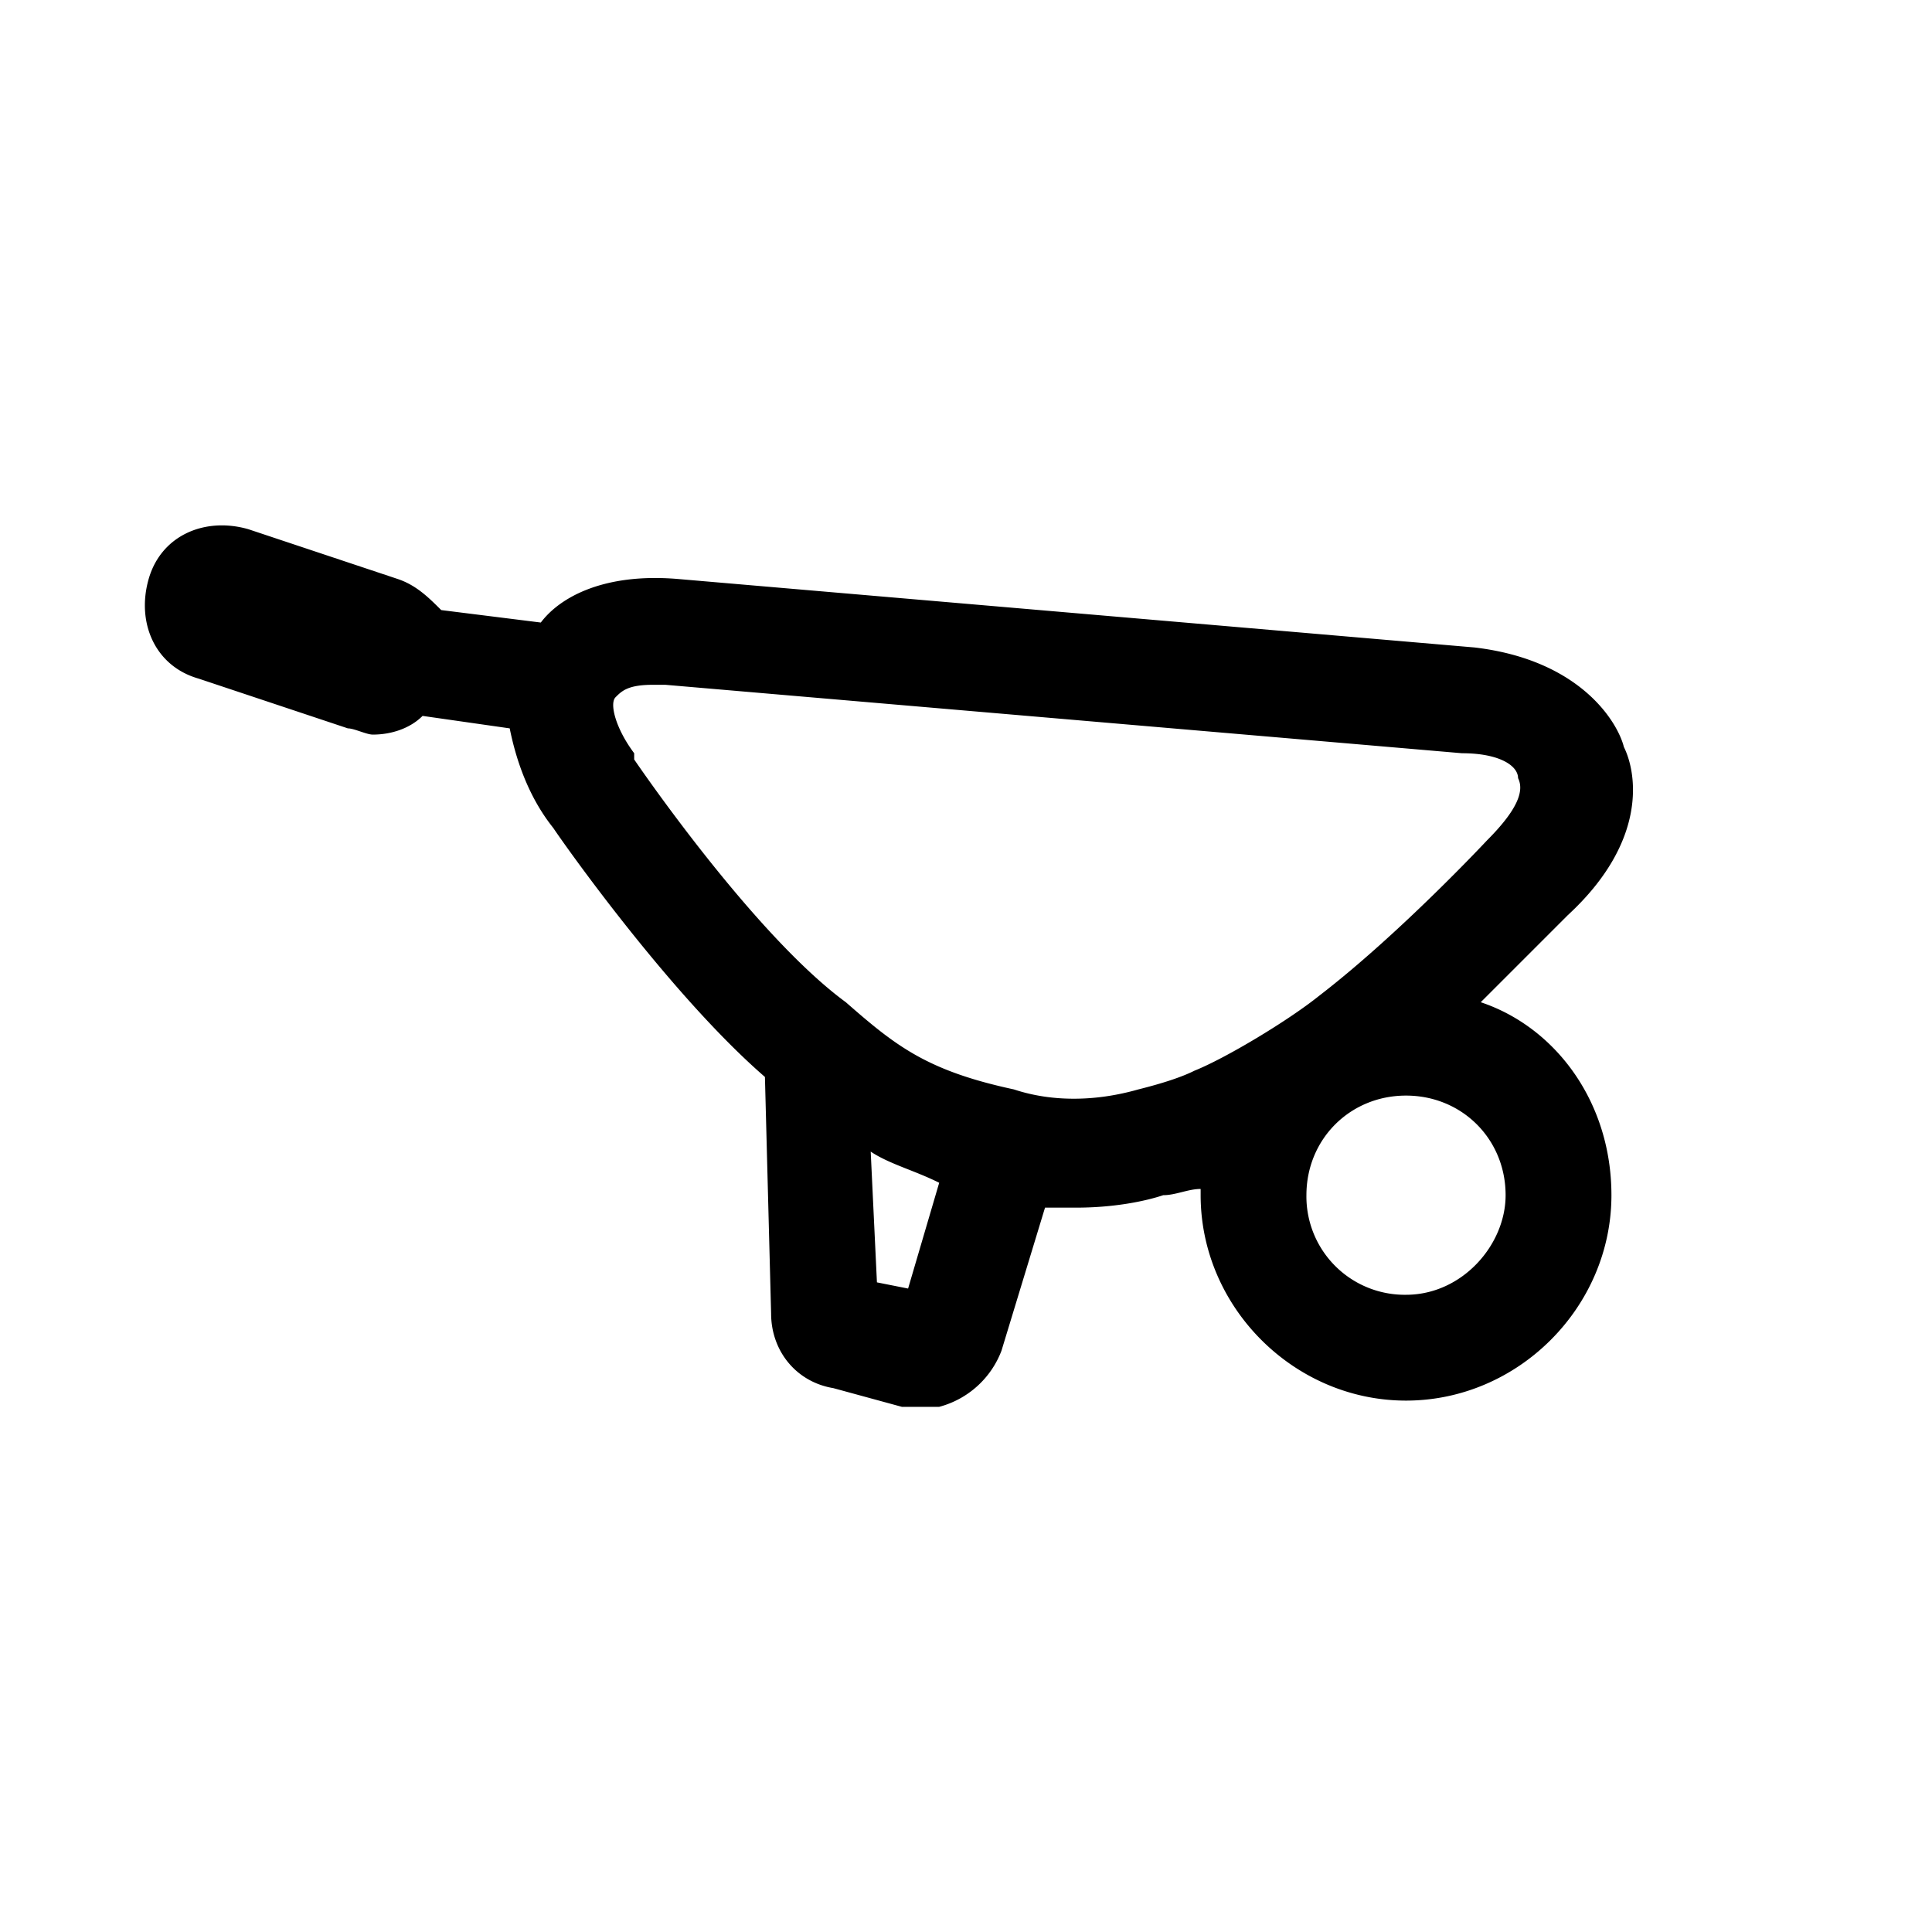 <svg class="tds-svg-icon--fill tds-svg--wheelbarrow" viewBox="0 0 40 40" style="fill-rule:evenodd;clip-rule:evenodd;stroke-linejoin:round;stroke-miterlimit:2" xmlns="http://www.w3.org/2000/svg"><path class="wheelbarrow" d="m30.657 20.75 1.804-1.804c1.675-1.546 1.418-2.964 1.16-3.48-.129-.515-.902-1.804-3.093-2.061l-16.496-1.418c-1.546-.129-2.448.387-2.835.902l-2.062-.258c-.258-.257-.515-.515-.902-.644L5.14 10.956c-.902-.258-1.804.129-2.062 1.031-.258.902.129 1.804 1.031 2.062l3.093 1.031c.129 0 .387.129.516.129.386 0 .773-.129 1.031-.387l1.804.258c.129.644.386 1.417.902 2.062.258.386 2.448 3.479 4.382 5.155l.128 4.897c0 .773.516 1.418 1.289 1.546l1.418.387h.773a1.902 1.902 0 0 0 1.289-1.16l.902-2.964h.644c.773 0 1.418-.129 1.804-.258.258 0 .516-.129.774-.129v.129c0 2.32 1.933 4.253 4.252 4.253 2.32 0 4.253-1.933 4.253-4.253 0-1.933-1.16-3.479-2.706-3.995Zm-11.856 5.928-.645-.128-.129-2.707c.387.258.902.387 1.418.645l-.644 2.19Zm4.768-4.123c-.902.257-1.804.257-2.578 0-1.804-.387-2.448-.903-3.479-1.805-1.933-1.417-4.382-5.026-4.382-5.026v-.129c-.386-.515-.515-1.031-.386-1.159.128-.129.257-.258.773-.258h.258l16.495 1.417c.774 0 1.16.258 1.16.516.129.258 0 .644-.644 1.289 0 0-1.804 1.933-3.48 3.221-.644.516-1.933 1.289-2.577 1.547-.258.129-.645.258-1.16.387Zm5.541 4.252a2.036 2.036 0 0 1-2.062-2.062c0-1.16.903-2.062 2.062-2.062 1.16 0 2.062.902 2.062 2.062 0 1.031-.902 2.062-2.062 2.062Z"/></svg>